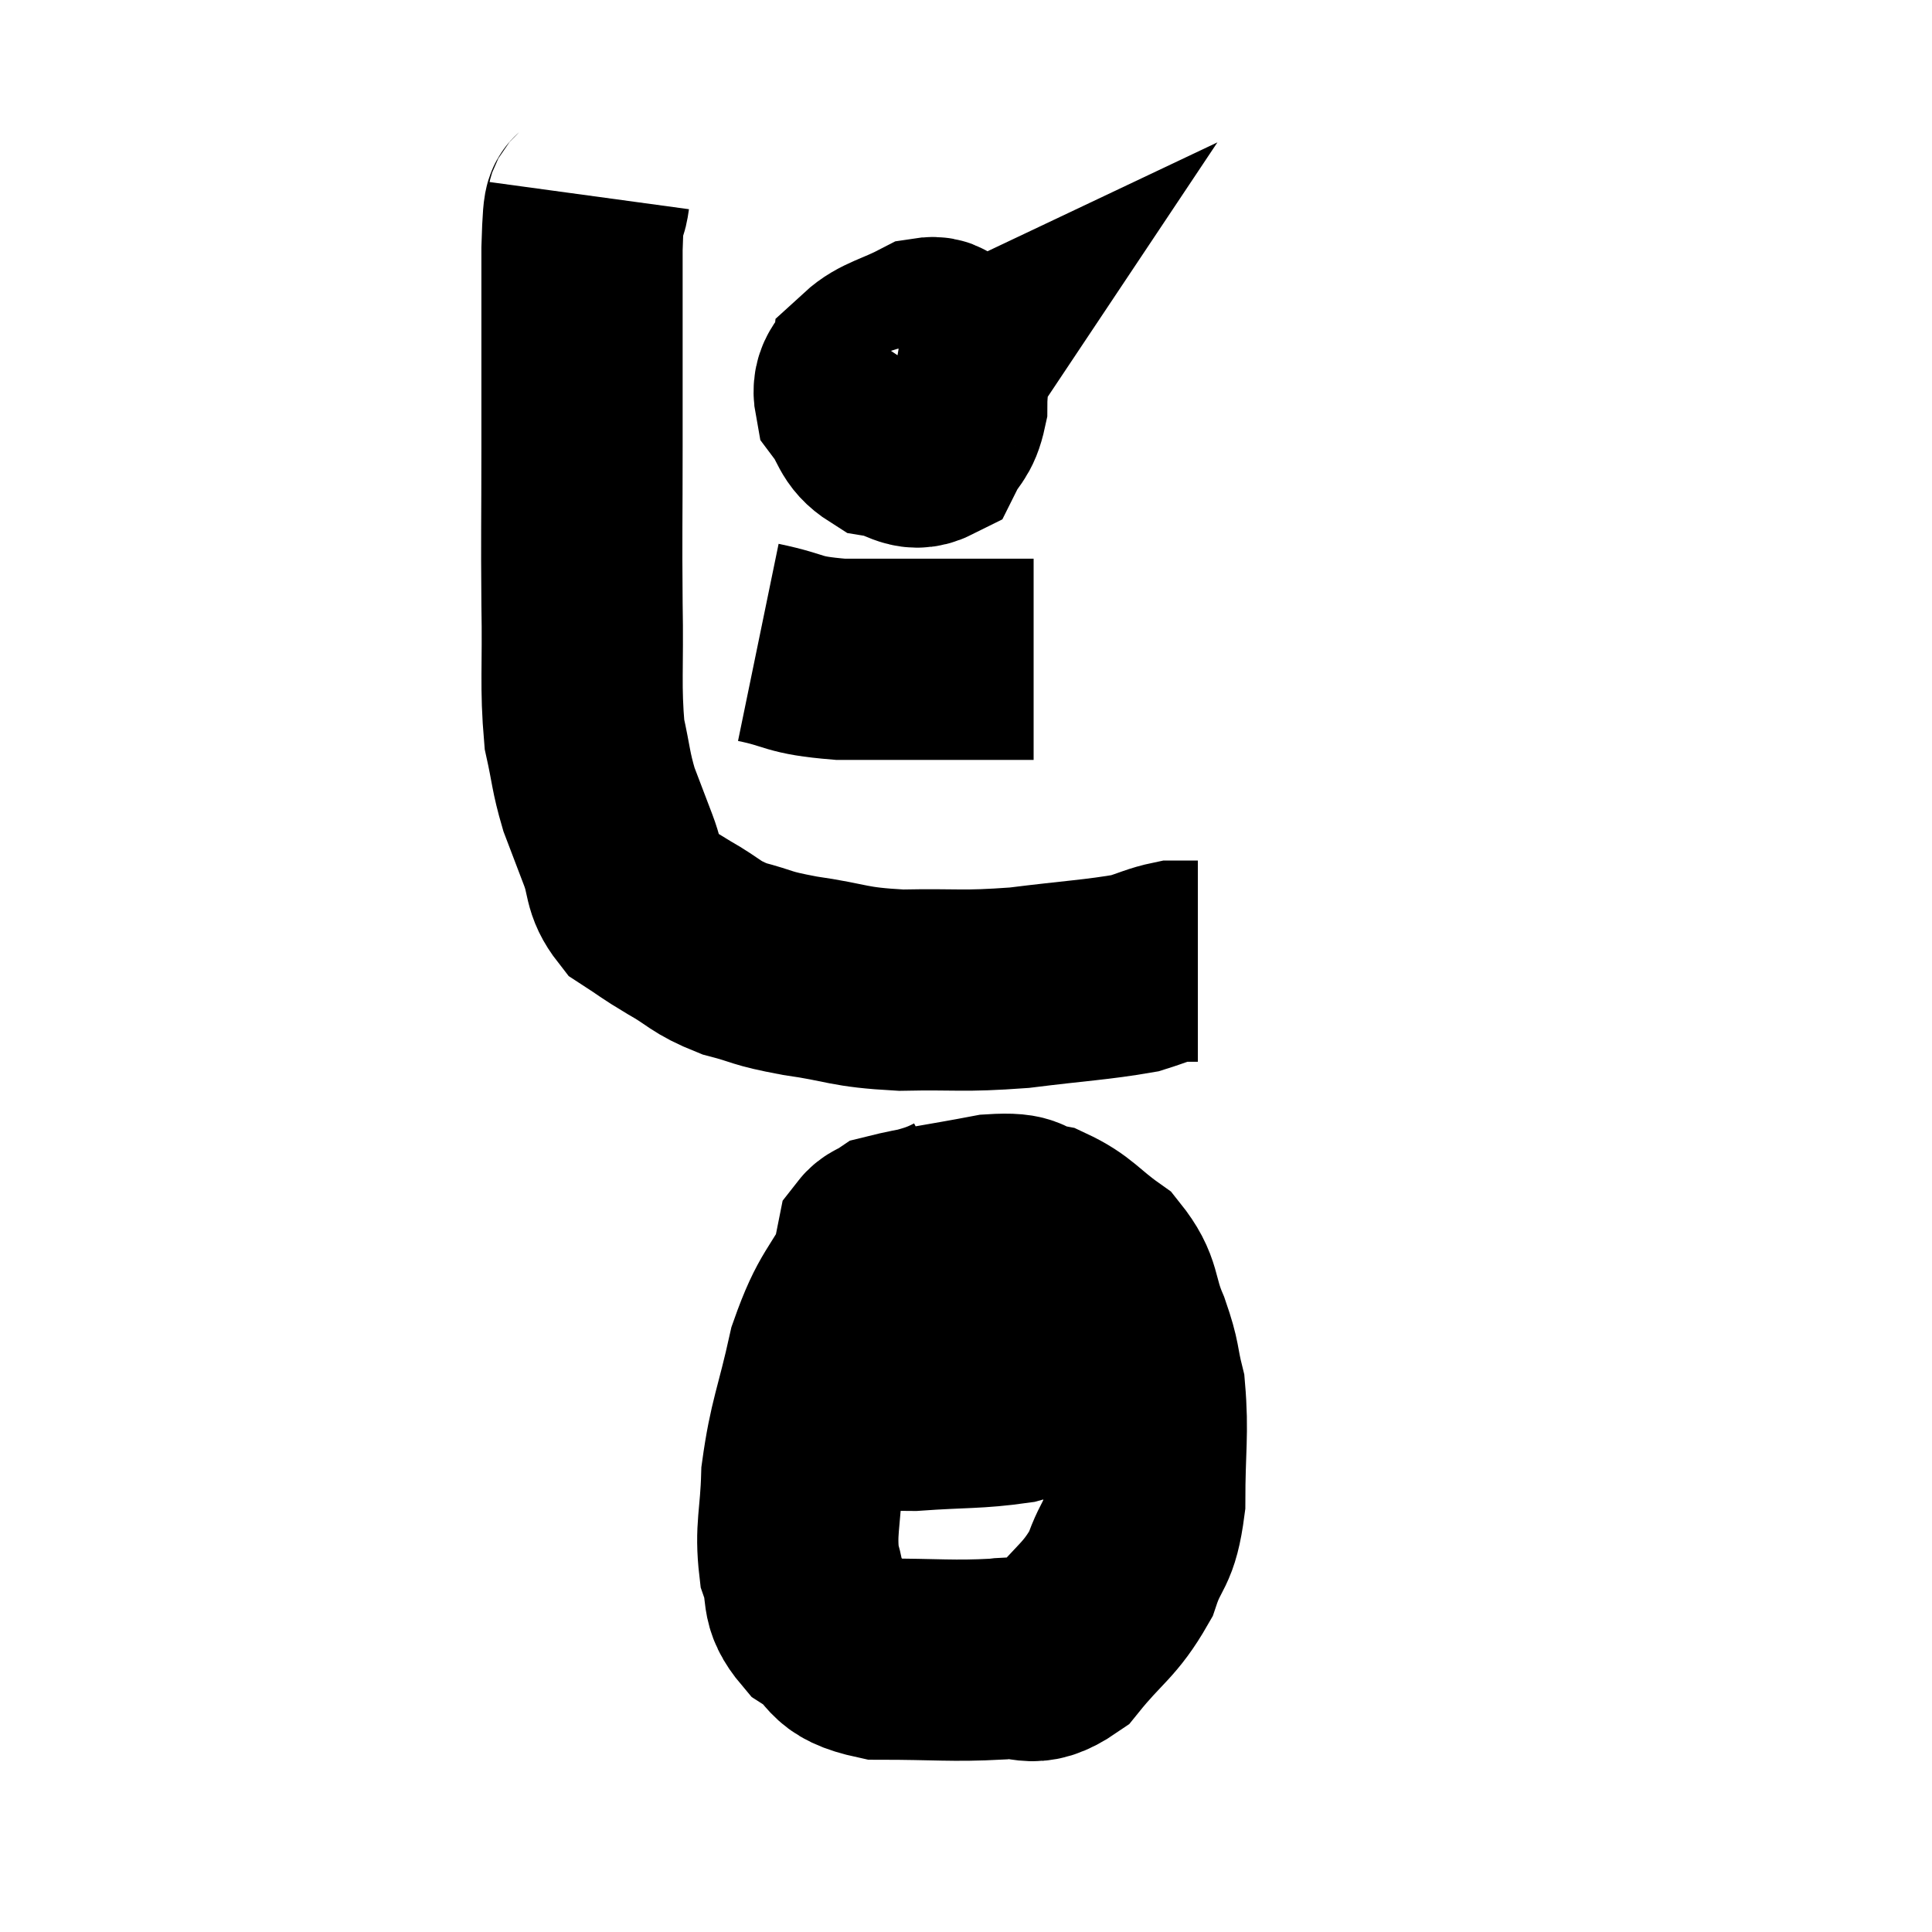 <svg width="48" height="48" viewBox="0 0 48 48" xmlns="http://www.w3.org/2000/svg"><path d="M 14.64 4.86 C 14.55 5.52, 14.505 4.62, 14.46 6.18 C 14.46 8.64, 14.46 8.895, 14.46 11.1 C 14.46 13.05, 14.445 13.215, 14.46 15 C 14.49 16.62, 14.415 17.025, 14.52 18.24 C 14.7 19.05, 14.67 19.14, 14.88 19.86 C 15.12 20.49, 15.12 20.49, 15.36 21.12 C 15.6 21.75, 15.465 21.9, 15.84 22.38 C 16.35 22.71, 16.26 22.68, 16.86 23.04 C 17.55 23.43, 17.49 23.52, 18.24 23.82 C 19.05 24.03, 18.825 24.045, 19.86 24.24 C 21.12 24.42, 21.015 24.525, 22.38 24.6 C 23.85 24.57, 23.865 24.645, 25.32 24.54 C 26.76 24.36, 27.24 24.345, 28.2 24.18 C 28.68 24.03, 28.8 23.955, 29.16 23.88 C 29.4 23.88, 29.49 23.88, 29.64 23.88 C 29.7 23.88, 29.73 23.88, 29.76 23.88 L 29.76 23.88" fill="none" stroke="black" stroke-width="5"></path><path d="M 21.6 8.94 C 21.42 9.42, 21.15 9.42, 21.24 9.9 C 21.6 10.38, 21.51 10.575, 21.96 10.86 C 22.5 10.95, 22.65 11.235, 23.04 11.04 C 23.28 10.56, 23.4 10.635, 23.52 10.08 C 23.52 9.45, 23.64 9.24, 23.52 8.82 C 23.28 8.61, 23.505 8.325, 23.04 8.4 C 22.35 8.76, 22.02 8.79, 21.66 9.12 C 21.63 9.42, 21.51 9.45, 21.6 9.72 C 21.81 9.96, 21.63 10.215, 22.02 10.2 C 22.59 9.93, 22.875 9.795, 23.16 9.66 C 23.16 9.66, 23.13 9.705, 23.16 9.66 L 23.28 9.48" fill="none" stroke="black" stroke-width="5"></path><path d="M 18.84 15.96 C 19.86 16.17, 19.62 16.275, 20.88 16.38 C 22.38 16.38, 22.8 16.38, 23.88 16.38 C 24.54 16.38, 24.75 16.38, 25.2 16.38 L 25.68 16.38" fill="none" stroke="black" stroke-width="5"></path><path d="M 23.88 30.12 C 22.86 30.66, 22.665 30.315, 21.84 31.2 C 21.21 32.43, 21.06 32.295, 20.58 33.66 C 20.25 35.16, 20.1 35.355, 19.92 36.66 C 19.89 37.77, 19.755 37.98, 19.86 38.88 C 20.1 39.57, 19.845 39.675, 20.34 40.26 C 21.09 40.74, 20.73 40.98, 21.84 41.22 C 23.31 41.22, 23.655 41.28, 24.78 41.22 C 25.56 41.1, 25.575 41.505, 26.34 40.98 C 27.09 40.05, 27.315 40.035, 27.84 39.12 C 28.14 38.22, 28.29 38.46, 28.44 37.32 C 28.44 35.94, 28.53 35.61, 28.44 34.56 C 28.26 33.84, 28.35 33.9, 28.08 33.12 C 27.72 32.28, 27.9 32.115, 27.36 31.44 C 26.64 30.93, 26.595 30.735, 25.92 30.42 C 25.29 30.3, 25.605 30.12, 24.66 30.18 C 23.4 30.42, 22.86 30.48, 22.14 30.66 C 21.96 30.78, 21.885 30.765, 21.78 30.9 L 21.72 31.2" fill="none" stroke="black" stroke-width="5"></path><path d="M 19.8 34.86 C 21.24 34.95, 21.33 35.04, 22.68 35.04 C 23.94 34.95, 24.24 34.995, 25.2 34.86 C 25.86 34.68, 25.875 34.635, 26.52 34.5 C 27.15 34.41, 27.42 34.365, 27.78 34.32 C 27.87 34.32, 27.795 34.32, 27.96 34.32 C 28.2 34.32, 28.32 34.32, 28.44 34.32 L 28.44 34.32" fill="none" stroke="black" stroke-width="5"></path></svg>
